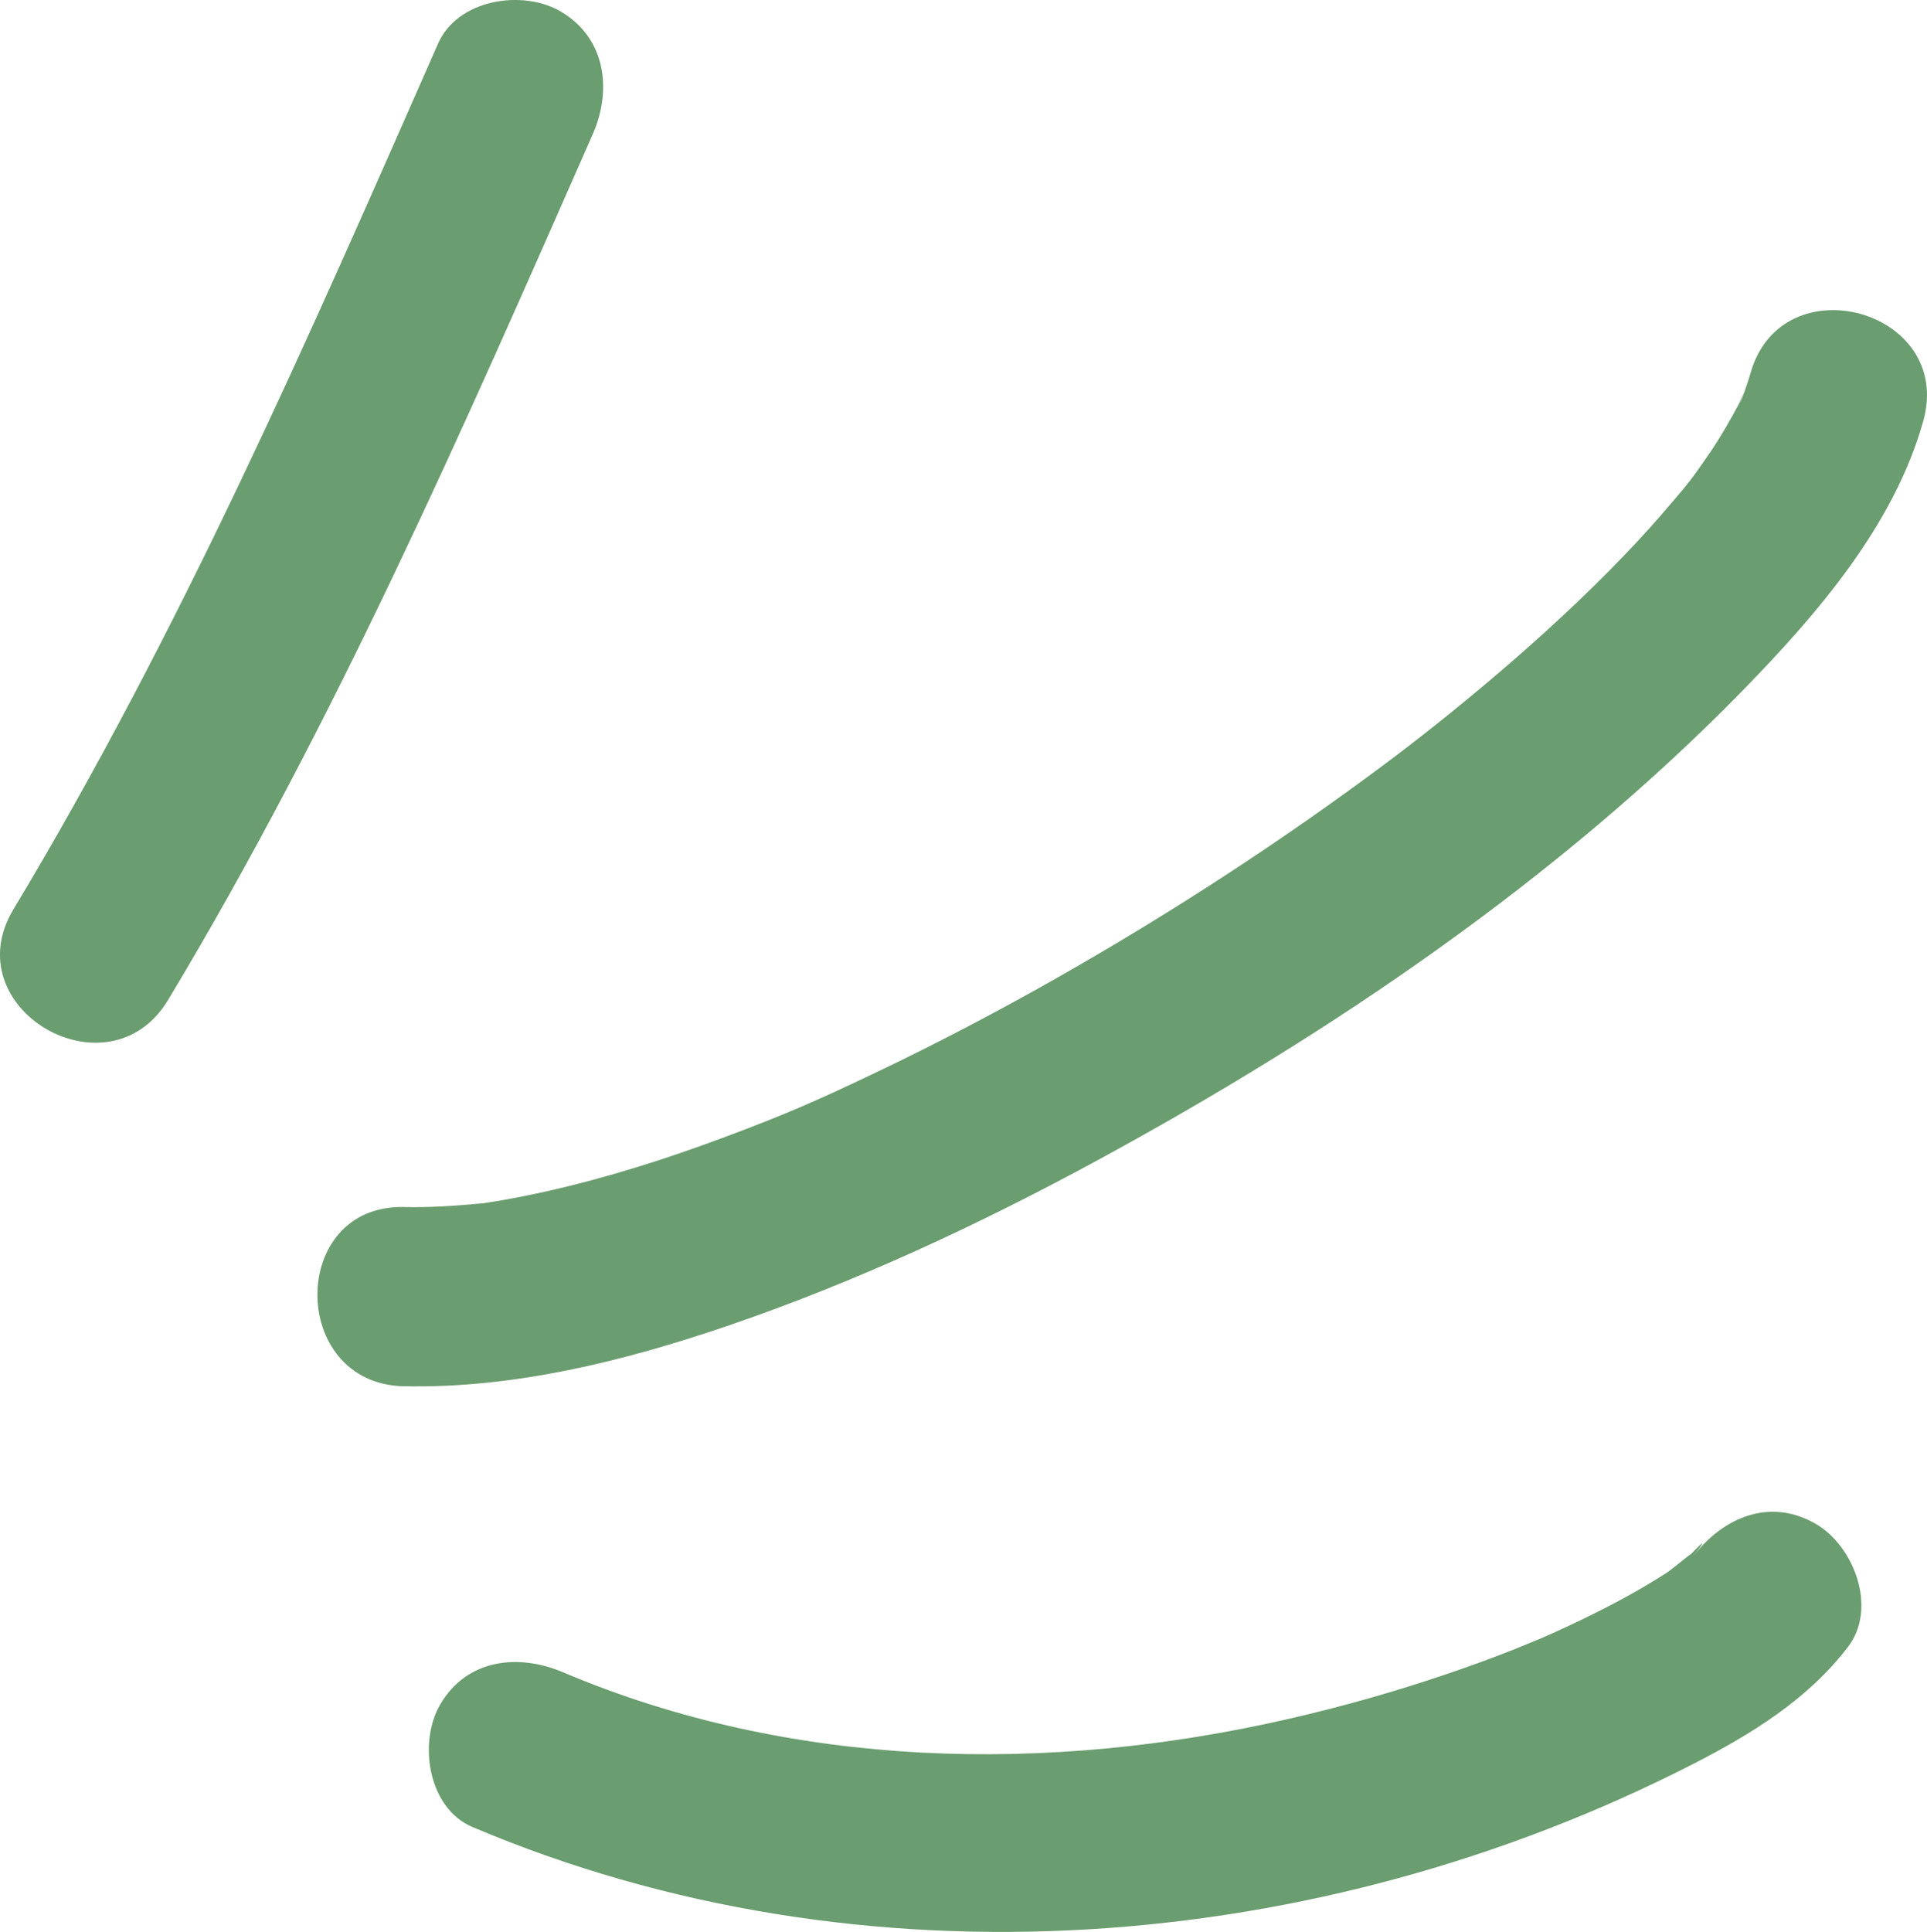 <?xml version="1.0" encoding="UTF-8"?>
<svg id="Layer_2" data-name="Layer 2" xmlns="http://www.w3.org/2000/svg" viewBox="0 0 262.49 263.1">
  <defs>
    <style>
      .cls-1 {
        fill: #6a9d6f;
      }
    </style>
  </defs>
  <g id="Layer_1-2" data-name="Layer 1">
    <g>
      <path class="cls-1" d="m22.9,136.18c22.71-37.78,40.12-77.65,57.85-117.92,2.65-6.03,1.76-13.1-4.38-16.7-5.18-3.03-14.03-1.69-16.7,4.38C41.95,46.21,24.54,86.08,1.82,123.86c-8.11,13.5,12.98,25.78,21.08,12.32h0Z"/>
      <path class="cls-1" d="m55.01,188.79c14.91.33,29.95-3.4,43.97-8.18,17.51-5.97,34.42-13.85,50.66-22.67,31.57-17.15,62.63-38.17,87.81-63.97,10.07-10.32,20.55-22.43,24.53-36.63,4.24-15.15-19.3-21.62-23.54-6.49-.29,1.04-.67,2.03-1,3.05-.3.94-1.22,2.07.39-.9-.31.57-.54,1.19-.84,1.77-1.24,2.34-2.54,4.61-4.02,6.81-.74,1.1-1.51,2.17-2.28,3.24-.38.52-2.18,2.72-.11.18-.36.44-.71.9-1.07,1.34-2.15,2.57-4.33,5.11-6.62,7.56-5.19,5.55-10.73,10.77-16.45,15.76-6.11,5.33-12.48,10.42-17.43,14.12-14.37,10.75-29.46,20.56-45.07,29.42-7.95,4.51-16.04,8.76-24.28,12.7s-12.49,5.81-20.88,8.94c-7.91,2.96-15.99,5.53-24.24,7.39-2.02.45-4.05.86-6.09,1.22-.76.13-1.52.24-2.28.37-2.58.46,2.51-.21-.76.09-3.47.32-6.91.56-10.39.48-15.71-.35-15.71,24.06,0,24.41h0Z"/>
      <path class="cls-1" d="m64.35,248.82c53.02,22.48,115.16,17.54,166.18-8.53,7.98-4.08,15.74-8.83,21.22-16.03,4-5.25.82-13.66-4.38-16.7-6.27-3.67-12.69-.88-16.7,4.38,2.97-3.9-.38-.17-1.38.8,2.88-2.79-1.24.81-2.34,1.51-4.23,2.72-8.71,5.04-13.26,7.17-1.45.68-2.9,1.33-4.37,1.97,1.64-.71-2.58,1.05-2.99,1.21-2.98,1.18-5.99,2.28-9.02,3.31-7.18,2.45-14.48,4.52-21.87,6.21-32.65,7.47-67.61,6.83-98.77-6.38-6.06-2.57-13.07-1.82-16.7,4.38-3,5.12-1.72,14.11,4.38,16.7h0Z"/>
    </g>
  </g>
</svg>
